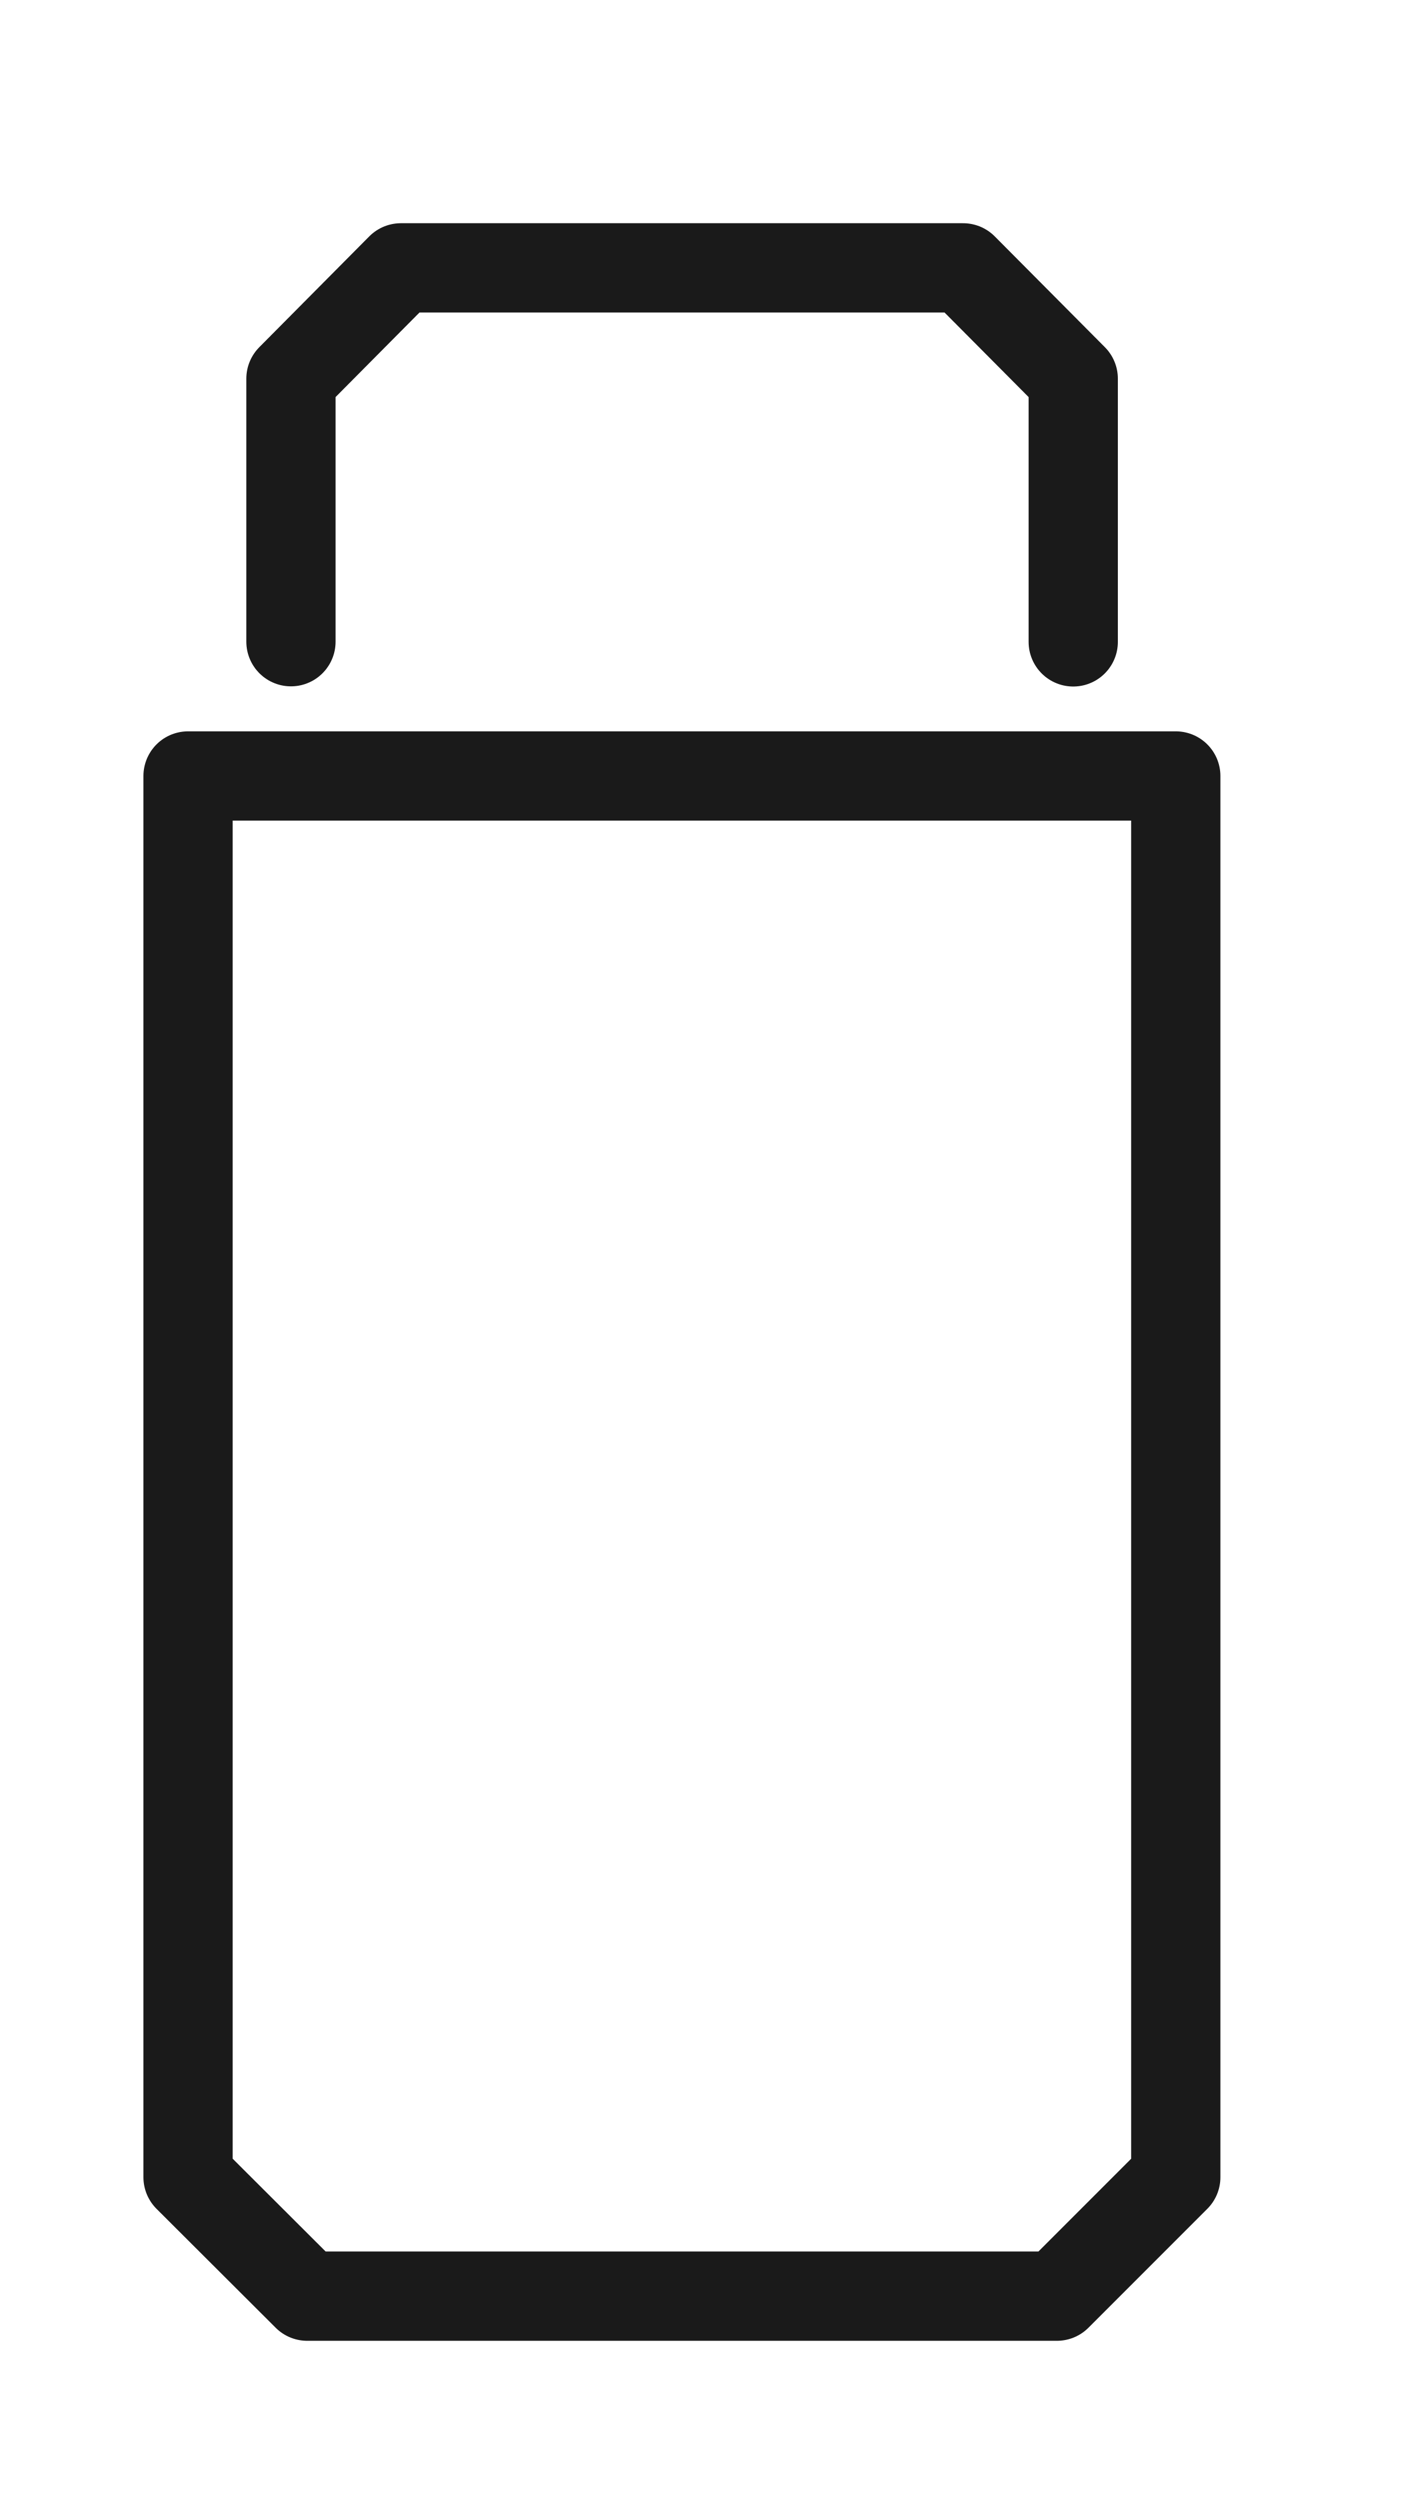 <svg width="16" height="28" viewBox="0 0 16 28" fill="none" xmlns="http://www.w3.org/2000/svg">
<path d="M11.842 25.717H3.442L2.107 24.385V8.691H13.174V24.385L11.842 25.717Z" stroke="#1A1A1A" stroke-linecap="round" stroke-linejoin="round"/>
<path d="M12.025 7.189V4.241L10.791 3H4.492L3.26 4.241V7.187" stroke="#1A1A1A" stroke-linecap="round" stroke-linejoin="round"/>
</svg>
